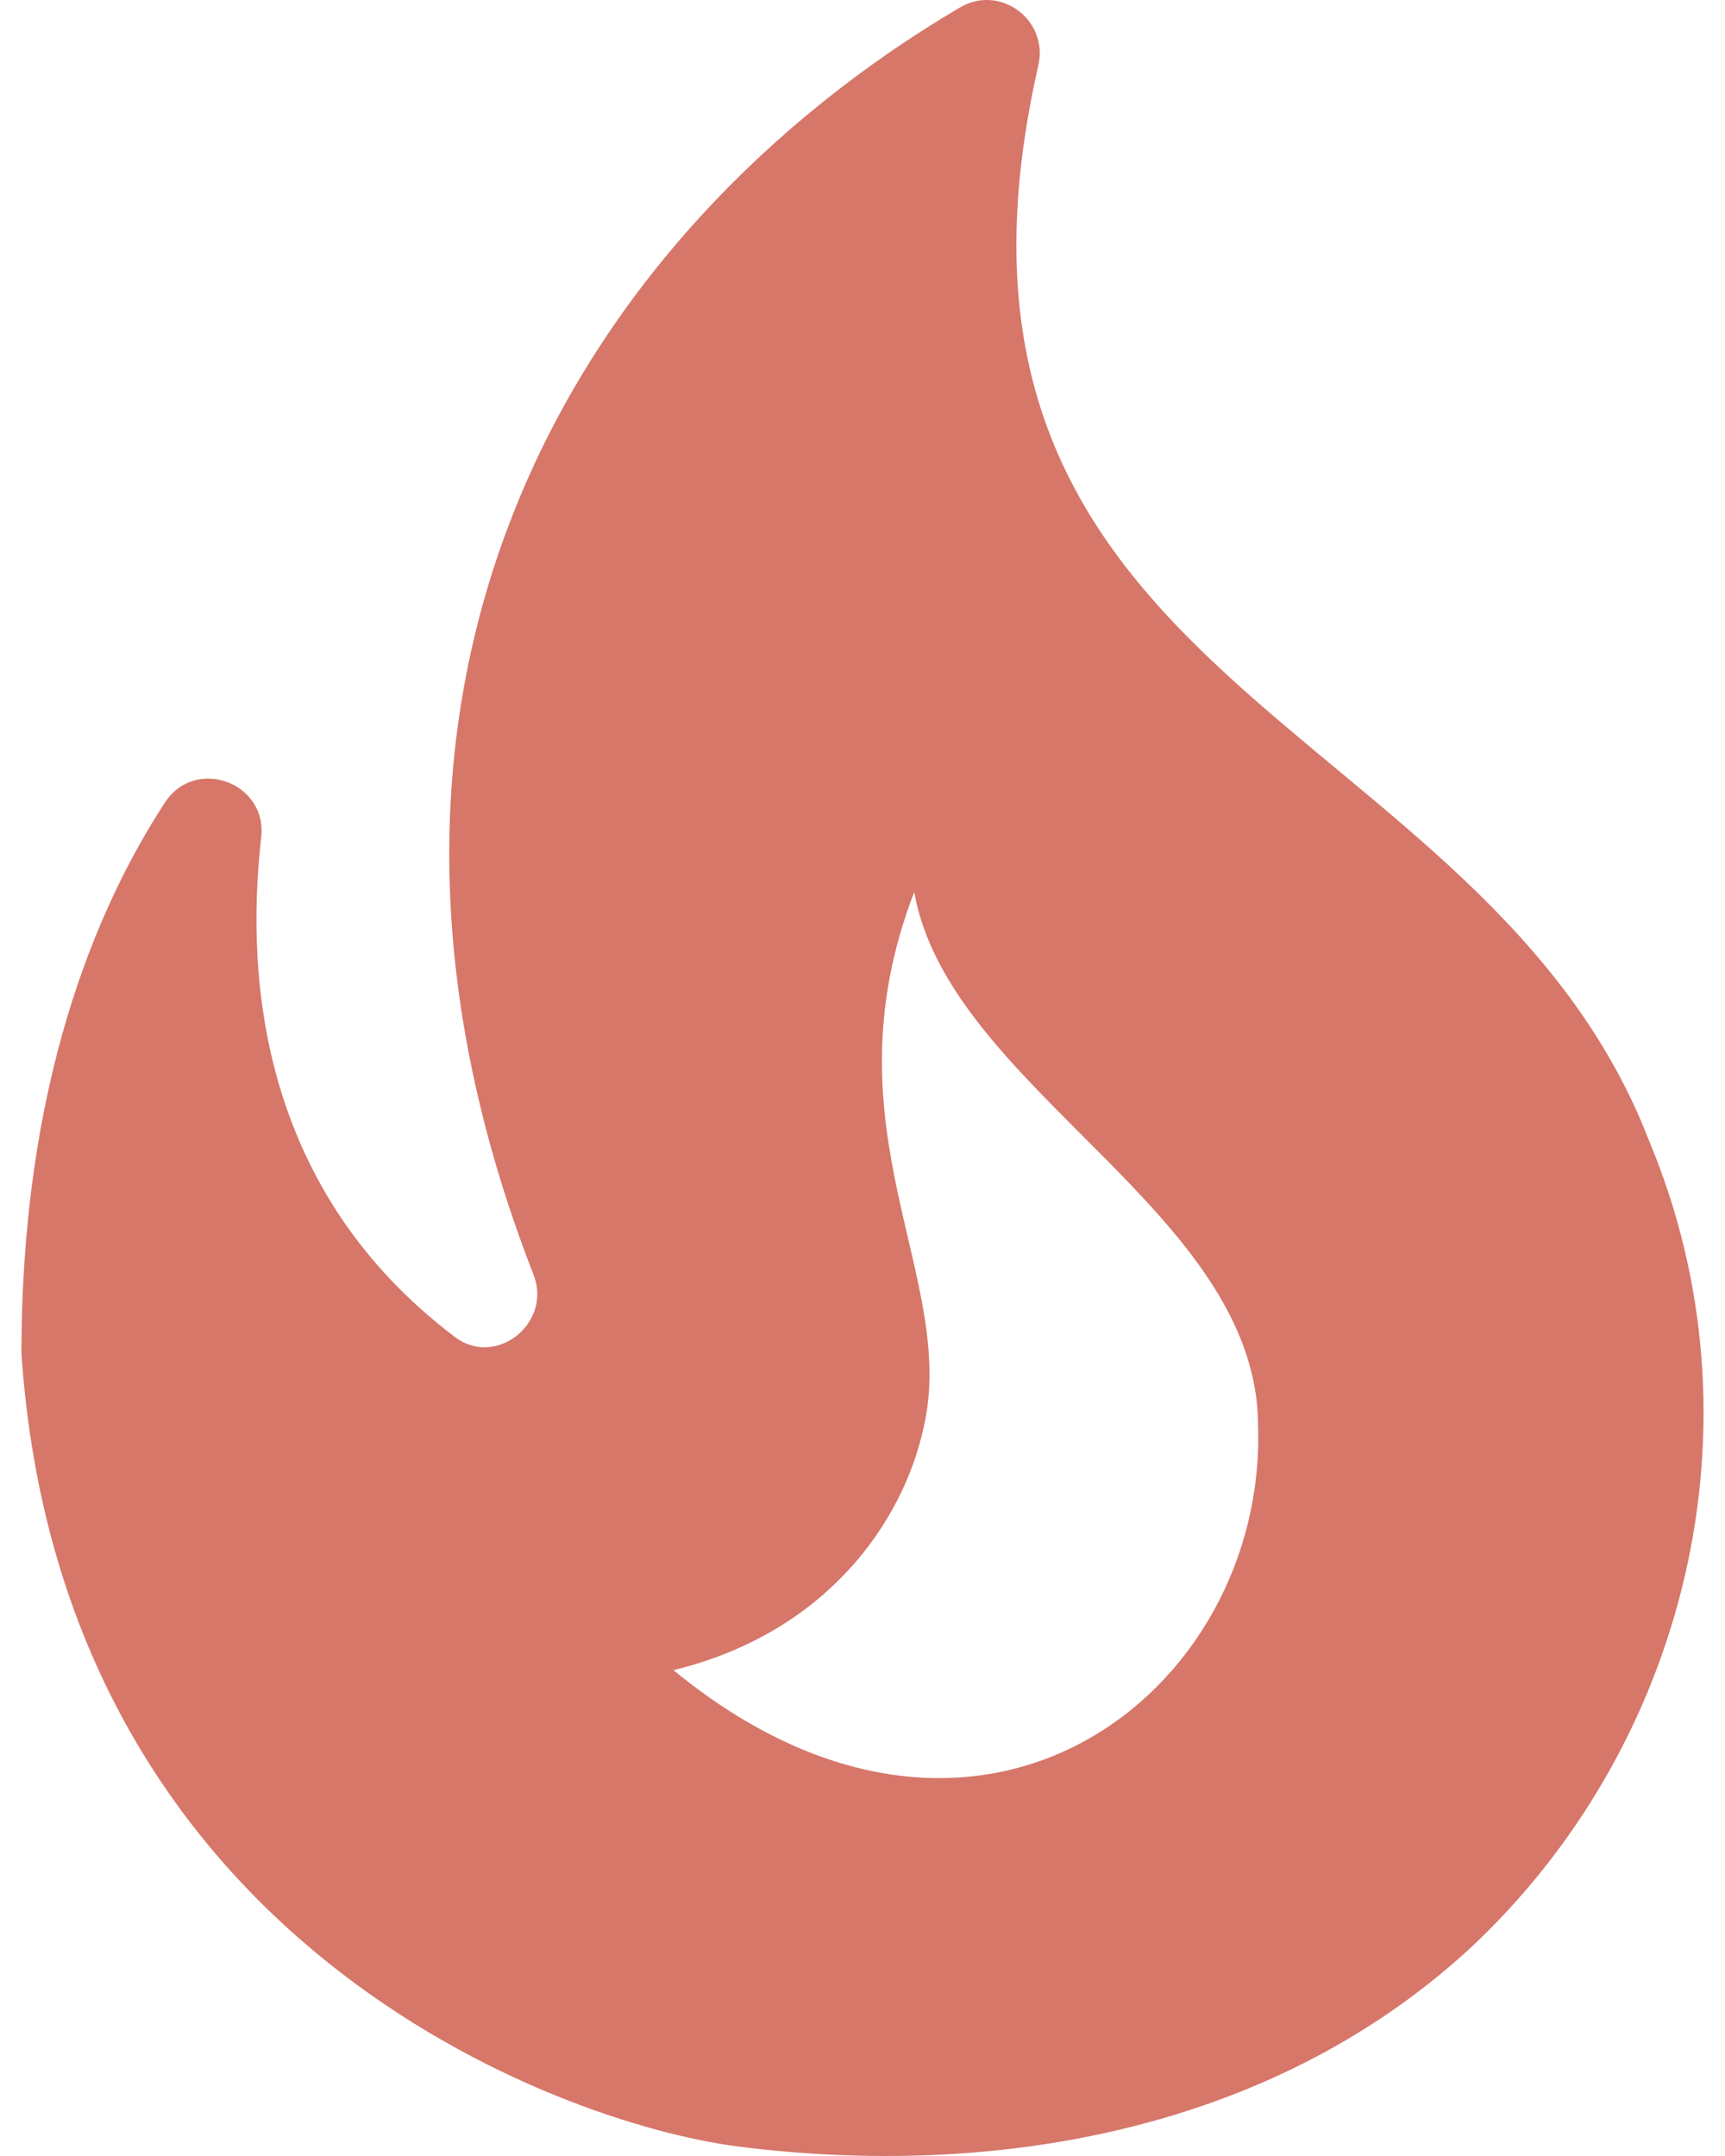 <svg width="72" height="90" viewBox="0 0 72 90" fill="none" xmlns="http://www.w3.org/2000/svg">
<g id="Group">
<path id="Vector" d="M68.839 47.641C61.948 29.733 37.413 28.767 43.338 2.739C43.777 0.808 41.714 -0.685 40.046 0.325C24.113 9.718 12.658 28.548 22.27 53.215C23.06 55.234 20.69 57.121 18.978 55.804C11.034 49.791 10.2 41.145 10.902 34.956C11.165 32.673 8.181 31.576 6.908 33.464C3.923 38.028 0.895 45.402 0.895 56.507C2.562 81.086 23.323 88.636 30.785 89.601C41.451 90.962 52.994 88.987 61.29 81.394C70.419 72.922 73.755 59.404 68.839 47.641ZM28.108 69.718C34.428 68.182 37.676 63.617 38.554 59.579C40.002 53.303 34.34 47.158 38.159 37.238C39.607 45.446 52.511 50.581 52.511 59.535C52.863 70.64 40.836 80.165 28.108 69.718Z" fill="#D6776A"/>
</g>
</svg>
